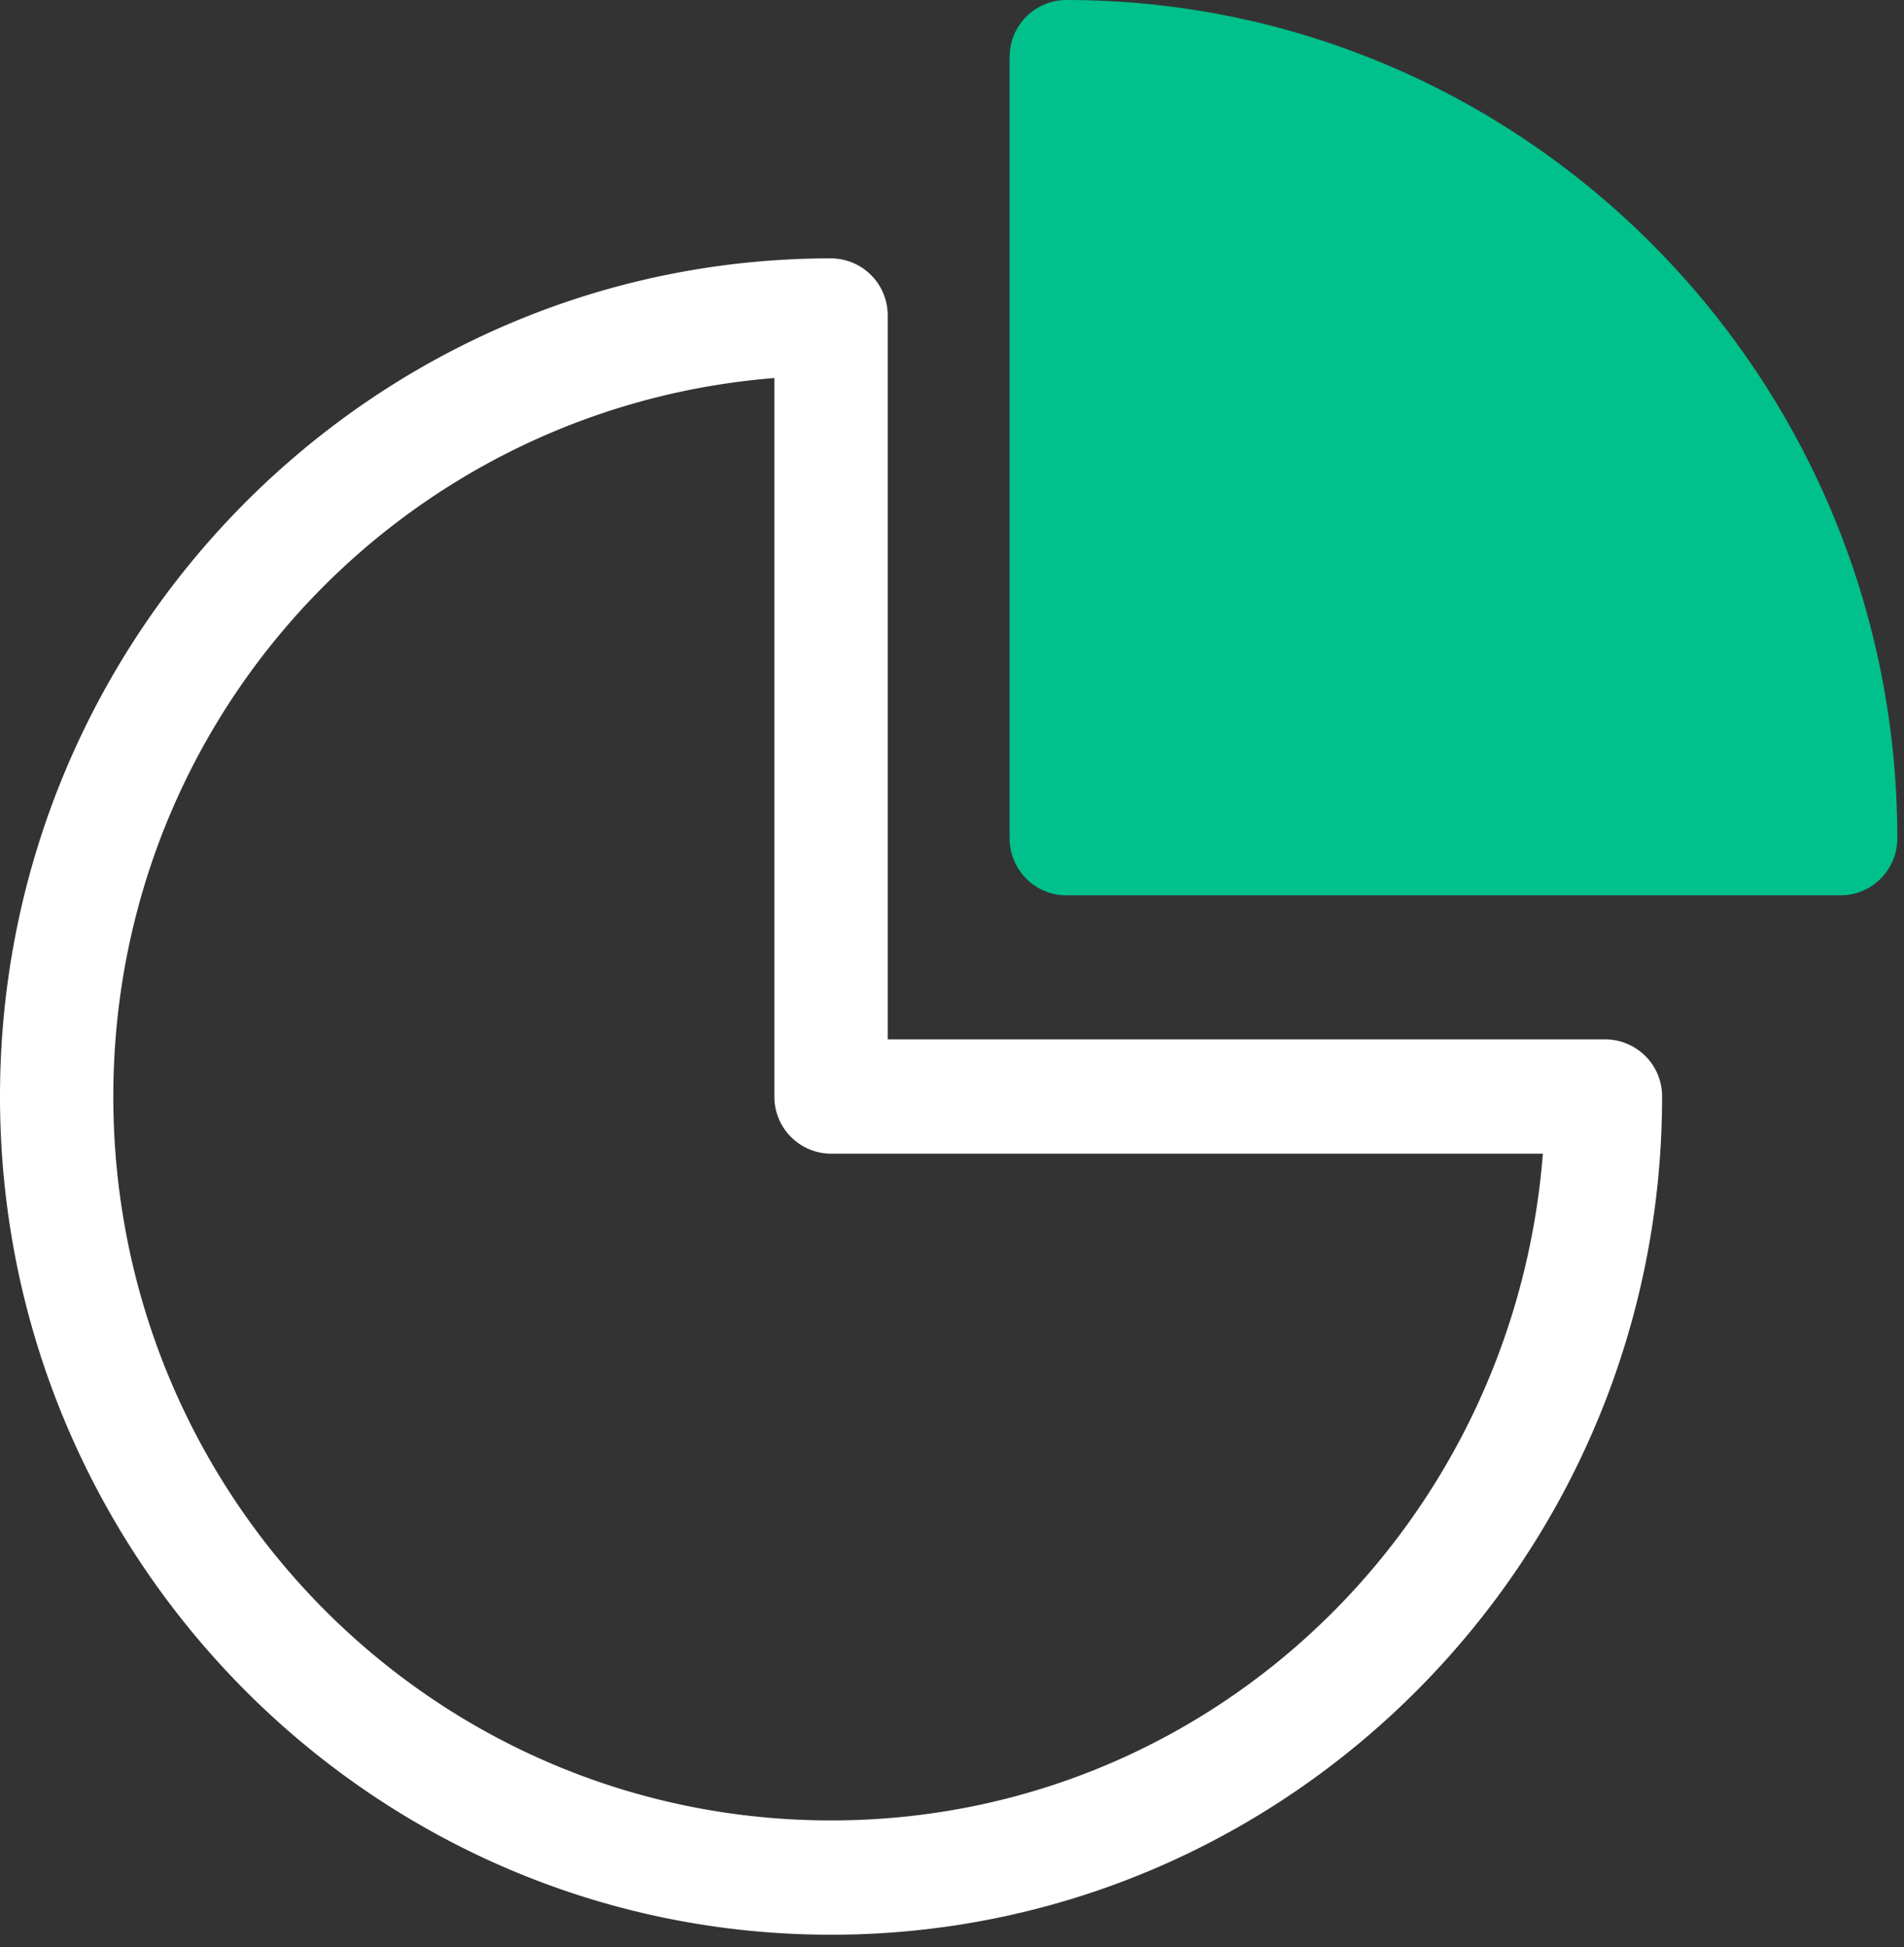 <svg width="89" height="91" xmlns="http://www.w3.org/2000/svg"><rect width="100%" height="100%" fill="#333333" stroke="none"/><g fill="none" fill-rule="evenodd"><path d="M38.846 12.075C17.423 12.075 0 29.645 0 51.248 0 72.85 17.423 90.42 38.846 90.42c21.422 0 38.846-17.57 38.846-39.172a2.66 2.66 0 00-2.649-2.671H41.495v-33.83a2.661 2.661 0 00-2.65-2.672zm-2.649 5.593v33.58a2.66 2.66 0 002.649 2.67h33.273c-1.37 17.438-15.623 31.16-33.273 31.16-18.56 0-33.549-15.115-33.549-33.83 0-17.8 13.608-32.2 30.9-33.58z" fill="#FFF" fill-rule="nonzero"/><path d="M47.193 2.67v36.502c0 1.475 1.186 2.671 2.649 2.671h36.197c1.463 0 2.648-1.196 2.648-2.67C88.687 17.57 71.264 0 49.842 0a2.66 2.66 0 00-2.649 2.67z" fill="#00C08B"/></g></svg>